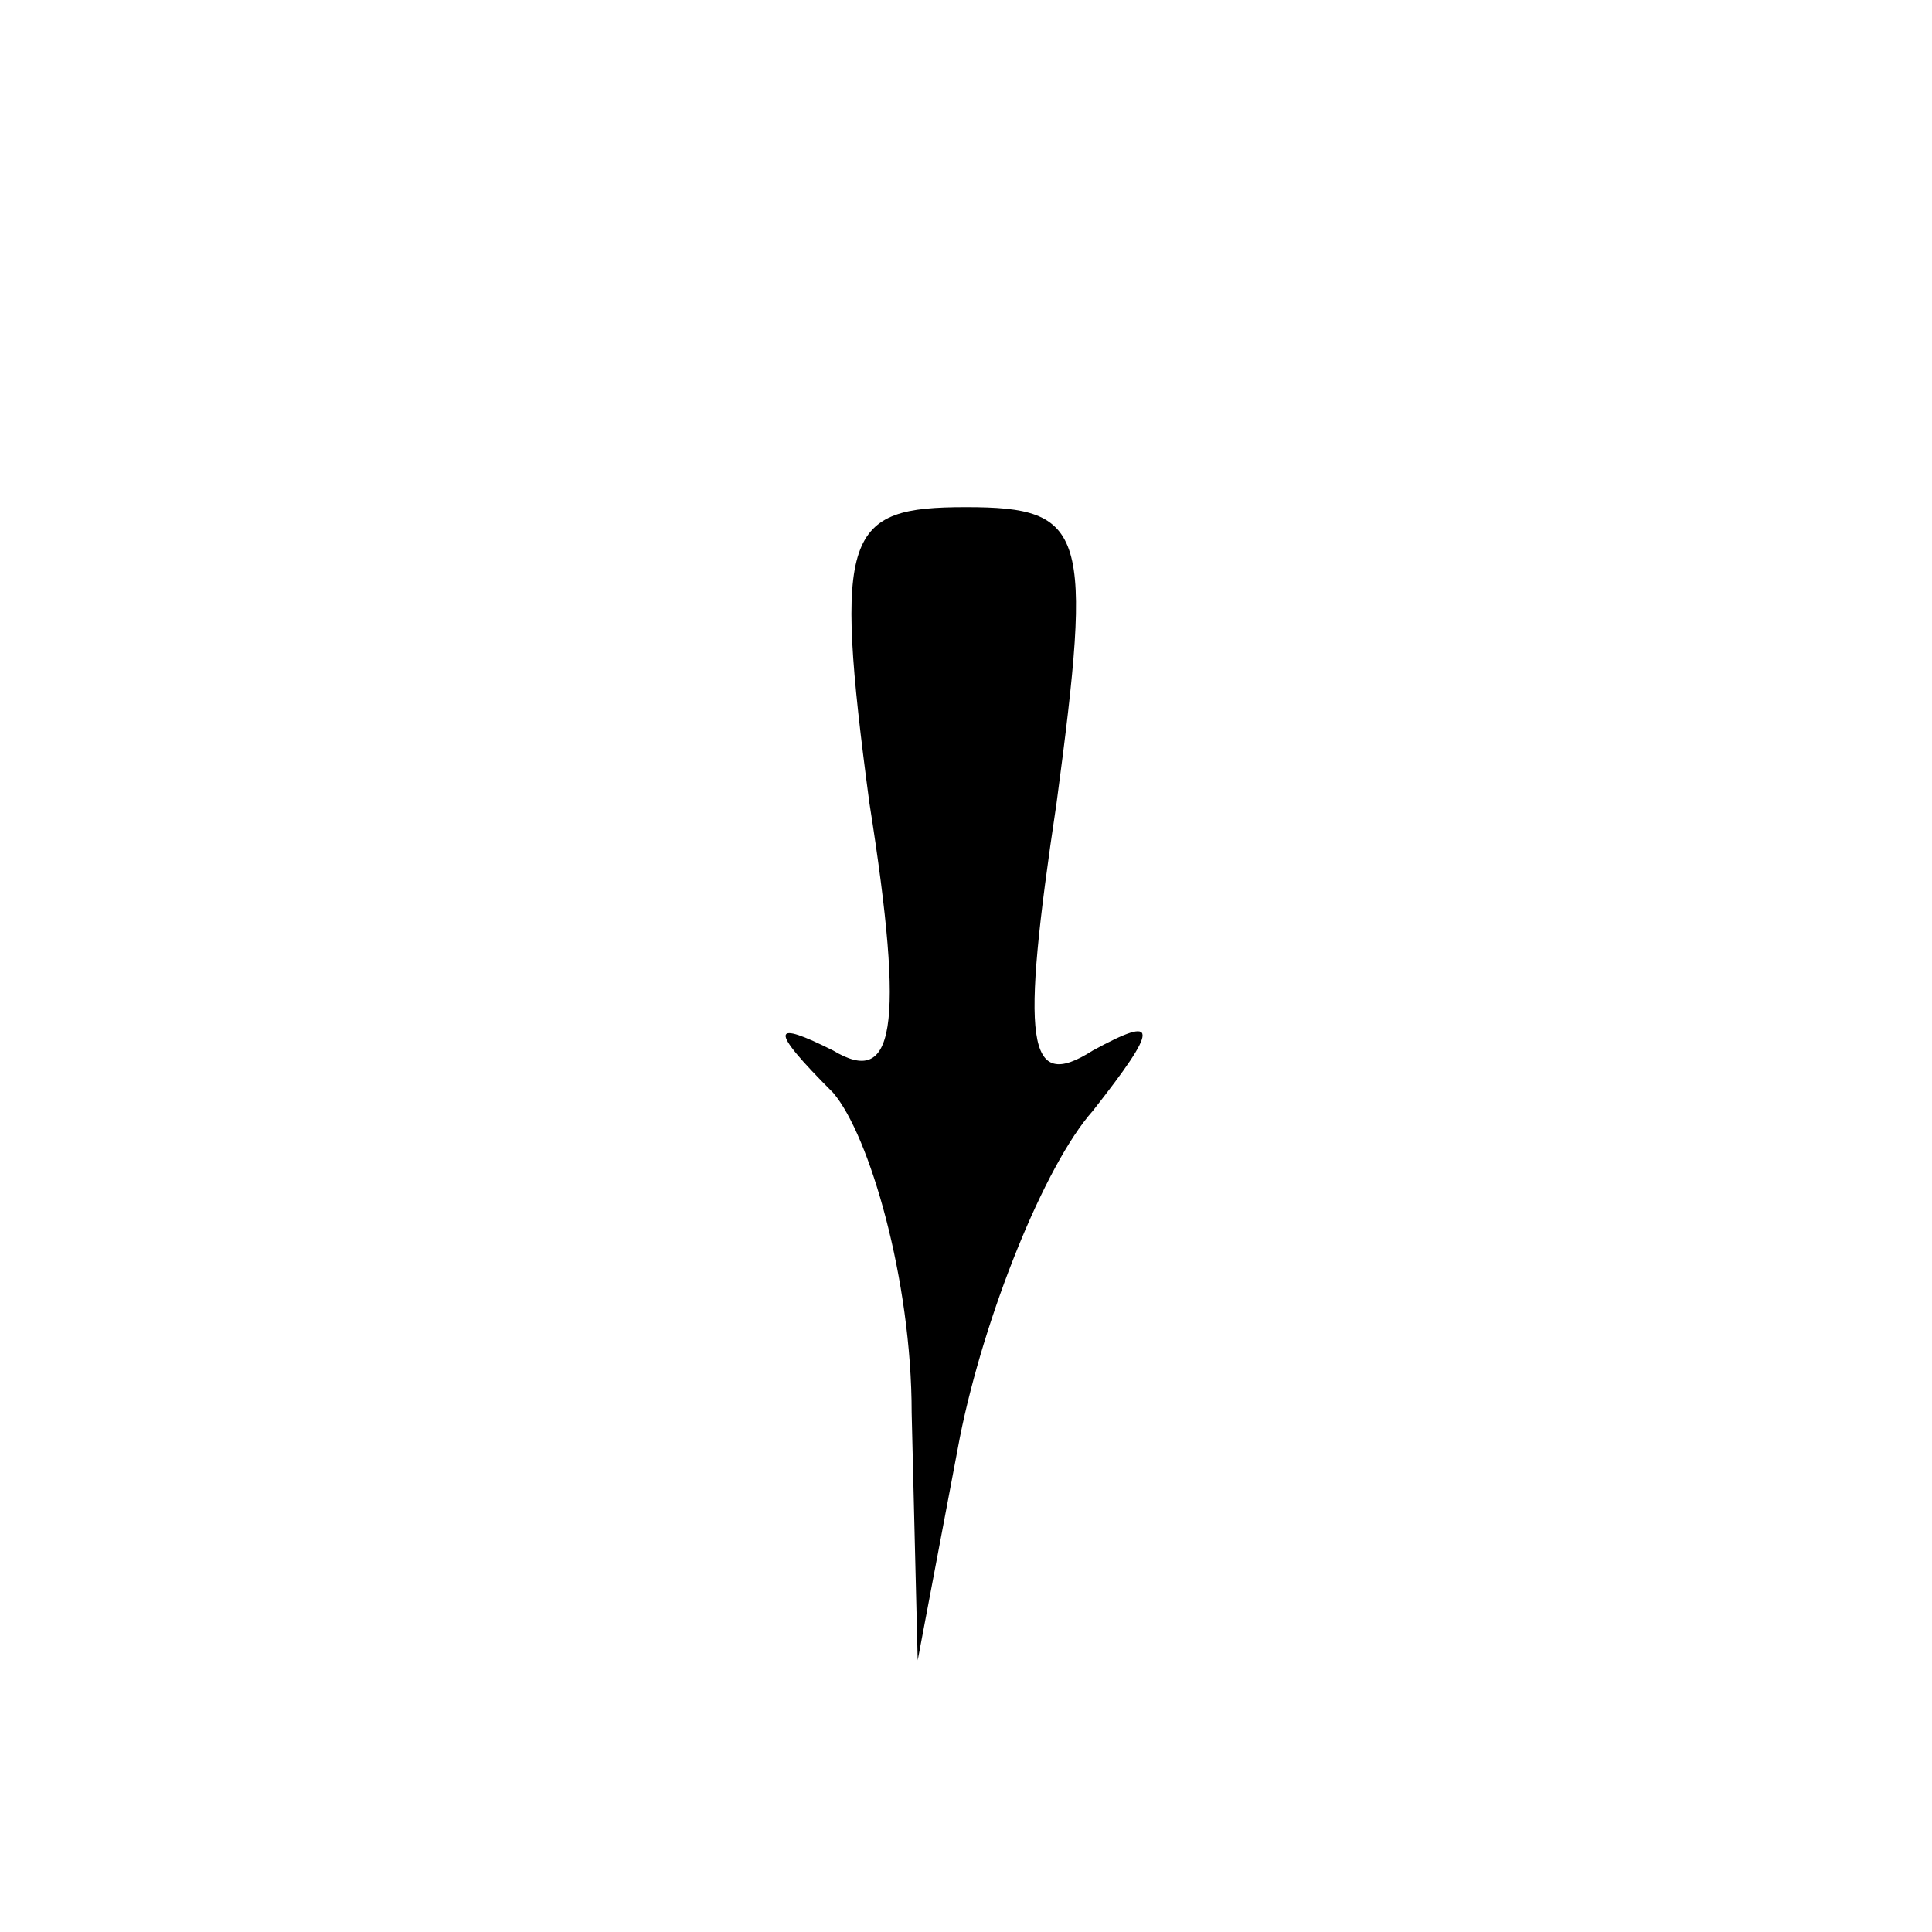 <?xml version="1.0" standalone="no"?>
<!DOCTYPE svg PUBLIC "-//W3C//DTD SVG 20010904//EN"
 "http://www.w3.org/TR/2001/REC-SVG-20010904/DTD/svg10.dtd">
<svg version="1.0" xmlns="http://www.w3.org/2000/svg"
 width="32pt" height="32pt" viewBox="0 0 32 32"
 preserveAspectRatio="xMidYMid meet">
<g transform="translate(0,32) scale(0.1,-0.1)"
fill="#000000" stroke="none">
<path fill="#000000" stroke="none" d="M144 187 c6 -38 4 -47 -6 -41 -10 5
-11 4 0 -7 6 -7 13 -31 13 -53 l1 -41 7 37 c4 20 14 45 22 54 11 14 11 16 0
10 -11 -7 -12 1 -6 41 6 45 5 49 -15 49 -20 0 -22 -4 -16 -49z"/>
</g>
</svg>
